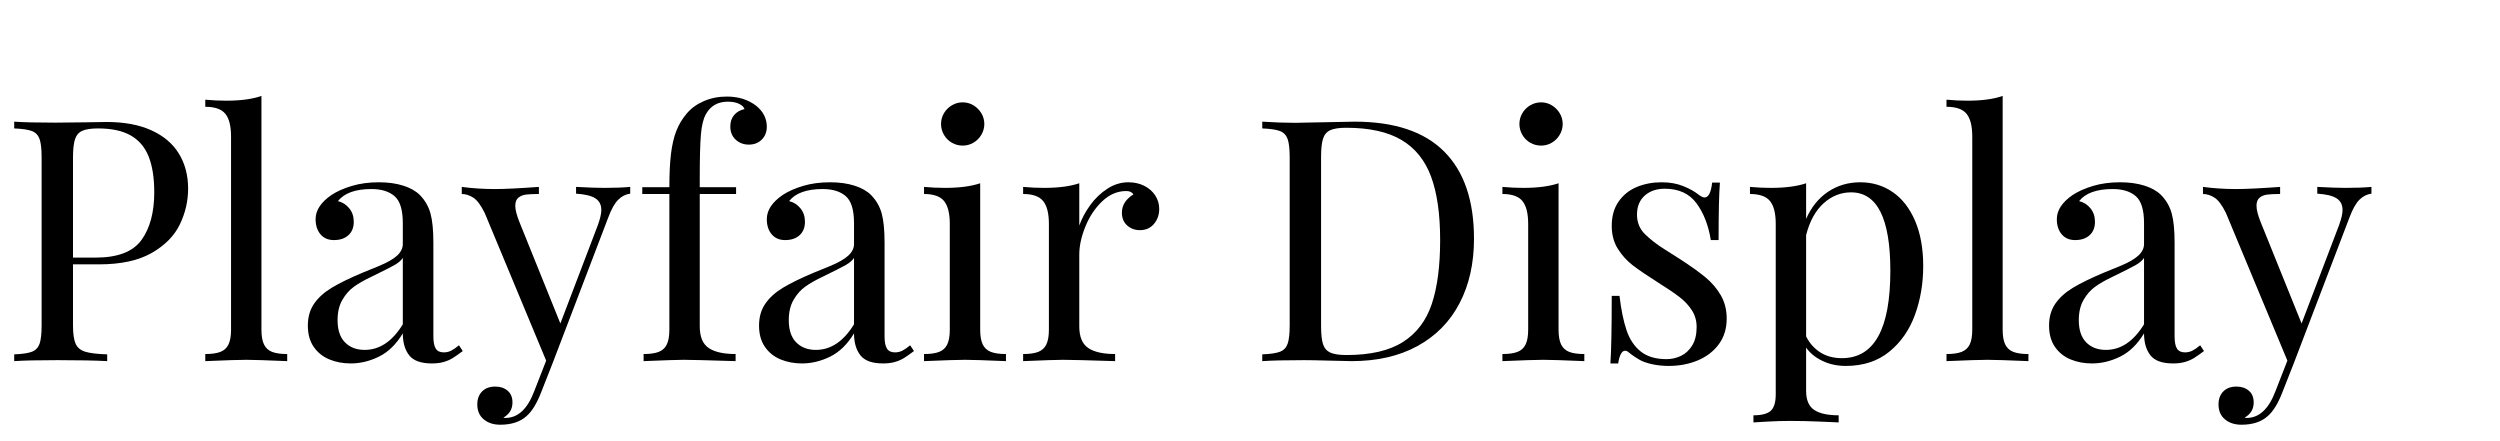 <svg width="170" height="30" xmlns="http://www.w3.org/2000/svg" viewBox="0 0 170 30"><g fill="currentColor"><path d="M4.964 22.12 Q4.964 22.985 5.144 23.378 5.323 23.771 5.795 23.917 6.267 24.063 7.289 24.097 L7.289 24.557 Q6.098 24.49 3.908 24.49 1.932 24.49 0.966 24.557 L0.966 24.097 Q1.797 24.063 2.173 23.917 2.549 23.771 2.69 23.378 2.83 22.985 2.83 22.12 L2.83 10.71 Q2.83 9.845 2.69 9.452 2.549 9.059 2.173 8.913 1.797 8.767 0.966 8.733 L0.966 8.273 Q1.92 8.34 3.773 8.34 4.672 8.34 5.756 8.318 6.839 8.295 7.244 8.295 9.052 8.295 10.298 8.863 11.545 9.43 12.168 10.452 12.792 11.474 12.792 12.833 12.792 14.09 12.23 15.258 11.668 16.426 10.315 17.201 8.962 17.976 6.738 17.976 L4.964 17.976 4.964 22.12 zM8.76 17.516 Q8.76 17.516 9.625 16.314 10.489 15.112 10.489 13.08 10.489 11.597 10.107 10.643 9.726 9.688 8.889 9.211 8.052 8.733 6.671 8.733 5.952 8.733 5.593 8.896 5.233 9.059 5.099 9.475 4.964 9.89 4.964 10.71 L4.964 17.516 6.514 17.516 Q8.76 17.516 9.625 16.314 z" /><path d="M17.778 23.063 Q17.778 23.063 17.952 23.423 18.126 23.782 18.502 23.928 18.878 24.074 19.53 24.074 L19.53 24.557 Q17.418 24.467 16.745 24.467 16.071 24.467 13.959 24.557 L13.959 24.074 Q14.611 24.074 14.987 23.928 15.363 23.782 15.537 23.423 15.711 23.063 15.711 22.423 L15.711 9.284 Q15.711 8.217 15.324 7.74 14.937 7.262 13.959 7.262 L13.959 6.779 Q14.678 6.847 15.386 6.847 16.868 6.847 17.778 6.521 L17.778 22.423 Q17.778 23.063 17.952 23.423 z" /><path d="M27.391 13.832 Q27.391 13.832 26.835 13.344 26.279 12.855 25.257 12.855 23.629 12.855 22.978 13.675 23.438 13.787 23.747 14.163 24.056 14.54 24.056 15.079 24.056 15.663 23.691 15.994 23.326 16.325 22.708 16.325 22.124 16.325 21.793 15.932 21.461 15.539 21.461 14.899 21.461 14 22.54 13.259 23.101 12.889 23.927 12.642 24.752 12.395 25.763 12.395 26.706 12.395 27.425 12.625 28.144 12.855 28.548 13.259 29.076 13.798 29.272 14.511 29.469 15.225 29.469 16.482 L29.469 22.873 Q29.469 23.445 29.632 23.704 29.794 23.962 30.176 23.962 30.457 23.962 30.693 23.838 30.929 23.715 31.209 23.479 L31.468 23.872 Q31.063 24.175 30.794 24.344 30.524 24.512 30.176 24.613 29.828 24.714 29.368 24.714 28.256 24.714 27.823 24.158 27.391 23.603 27.391 22.67 26.717 23.782 25.774 24.248 24.831 24.714 23.854 24.714 23.056 24.714 22.394 24.439 21.731 24.164 21.332 23.586 20.934 23.007 20.934 22.143 20.934 21.267 21.36 20.649 21.787 20.031 22.562 19.565 23.337 19.099 24.64 18.549 24.864 18.459 25.74 18.1 26.616 17.74 27.004 17.381 27.391 17.021 27.391 16.595 L27.391 15.168 Q27.391 13.832 26.835 13.344 zM27.223 17.796 Q27.223 17.796 26.83 18.021 26.437 18.246 25.19 18.852 24.527 19.167 24.067 19.498 23.606 19.829 23.281 20.391 22.955 20.952 22.955 21.772 22.955 22.771 23.46 23.282 23.966 23.793 24.797 23.793 26.324 23.793 27.391 22.053 L27.391 17.538 Q27.223 17.796 26.83 18.021 z" /><path d="M40.385 12.776 Q40.385 12.776 41.104 12.776 42.125 12.776 42.855 12.709 L42.855 13.169 Q42.395 13.226 42.036 13.585 41.676 13.944 41.362 14.787 L37.588 24.669 36.802 26.668 Q36.364 27.803 35.814 28.286 35.163 28.881 34.017 28.881 33.332 28.881 32.894 28.516 32.456 28.151 32.456 27.5 32.456 26.949 32.782 26.618 33.107 26.287 33.68 26.287 34.186 26.287 34.517 26.567 34.848 26.848 34.848 27.365 34.848 28.05 34.23 28.398 34.275 28.42 34.365 28.42 35.634 28.42 36.319 26.624 L37.139 24.523 32.961 14.483 Q32.568 13.686 32.181 13.439 31.793 13.192 31.4 13.192 L31.4 12.709 Q32.479 12.855 33.658 12.855 34.646 12.855 36.645 12.709 L36.645 13.192 Q36.083 13.192 35.769 13.231 35.455 13.271 35.247 13.445 35.039 13.619 35.039 13.989 35.039 14.405 35.331 15.124 L38.105 21.997 40.643 15.337 Q40.89 14.663 40.89 14.281 40.89 13.742 40.48 13.484 40.07 13.226 39.172 13.169 L39.172 12.709 Q40.385 12.776 41.104 12.776 z" /><path d="M45.517 11.361 Q45.517 11.361 45.629 10.446 45.742 9.531 45.994 8.891 46.247 8.25 46.696 7.723 47.146 7.184 47.864 6.875 48.583 6.566 49.425 6.566 50.604 6.566 51.424 7.195 52.143 7.779 52.143 8.621 52.143 9.149 51.801 9.491 51.458 9.834 50.919 9.834 50.391 9.834 50.026 9.497 49.661 9.16 49.661 8.599 49.661 8.127 49.925 7.818 50.189 7.509 50.627 7.419 50.56 7.206 50.256 7.06 49.953 6.914 49.493 6.914 48.471 6.914 47.999 7.768 47.741 8.228 47.662 9.143 47.583 10.059 47.583 12.136 L47.583 12.731 50.054 12.731 50.054 13.192 47.583 13.192 47.583 22.188 Q47.583 23.254 48.19 23.664 48.796 24.074 50.021 24.074 L50.021 24.557 Q47.19 24.467 46.483 24.467 45.921 24.467 43.765 24.557 L43.765 24.074 Q44.417 24.074 44.793 23.928 45.169 23.782 45.343 23.423 45.517 23.063 45.517 22.423 L45.517 13.192 43.675 13.192 43.675 12.731 45.517 12.731 Q45.517 11.361 45.629 10.446 z" /><path d="M58.073 13.832 Q58.073 13.832 57.517 13.344 56.961 12.855 55.939 12.855 54.311 12.855 53.659 13.675 54.12 13.787 54.428 14.163 54.737 14.54 54.737 15.079 54.737 15.663 54.372 15.994 54.007 16.325 53.39 16.325 52.806 16.325 52.474 15.932 52.143 15.539 52.143 14.899 52.143 14 53.221 13.259 53.783 12.889 54.608 12.642 55.434 12.395 56.444 12.395 57.388 12.395 58.106 12.625 58.825 12.855 59.229 13.259 59.757 13.798 59.954 14.511 60.15 15.225 60.15 16.482 L60.15 22.873 Q60.15 23.445 60.313 23.704 60.476 23.962 60.858 23.962 61.139 23.962 61.375 23.838 61.61 23.715 61.891 23.479 L62.149 23.872 Q61.745 24.175 61.476 24.344 61.206 24.512 60.858 24.613 60.51 24.714 60.049 24.714 58.938 24.714 58.505 24.158 58.073 23.603 58.073 22.67 57.399 23.782 56.456 24.248 55.512 24.714 54.535 24.714 53.738 24.714 53.075 24.439 52.413 24.164 52.014 23.586 51.615 23.007 51.615 22.143 51.615 21.267 52.042 20.649 52.469 20.031 53.244 19.565 54.019 19.099 55.321 18.549 55.546 18.459 56.422 18.1 57.298 17.74 57.685 17.381 58.073 17.021 58.073 16.595 L58.073 15.168 Q58.073 13.832 57.517 13.344 zM57.904 17.796 Q57.904 17.796 57.511 18.021 57.118 18.246 55.872 18.852 55.209 19.167 54.749 19.498 54.288 19.829 53.962 20.391 53.637 20.952 53.637 21.772 53.637 22.771 54.142 23.282 54.647 23.793 55.479 23.793 57.006 23.793 58.073 22.053 L58.073 17.538 Q57.904 17.796 57.511 18.021 z" /><path d="M65.855 6.959 Q65.855 6.959 66.192 7.161 66.529 7.363 66.731 7.7 66.934 8.037 66.934 8.43 66.934 8.823 66.731 9.166 66.529 9.508 66.192 9.705 65.855 9.901 65.462 9.901 65.069 9.901 64.727 9.705 64.384 9.508 64.188 9.166 63.991 8.823 63.991 8.43 63.991 8.037 64.188 7.7 64.384 7.363 64.727 7.161 65.069 6.959 65.462 6.959 65.855 6.959 66.192 7.161 zM66.653 23.063 Q66.653 23.063 66.827 23.423 67.001 23.782 67.377 23.928 67.753 24.074 68.405 24.074 L68.405 24.557 Q66.293 24.467 65.62 24.467 64.946 24.467 62.834 24.557 L62.834 24.074 Q63.486 24.074 63.862 23.928 64.238 23.782 64.412 23.423 64.586 23.063 64.586 22.423 L64.586 15.225 Q64.586 14.158 64.199 13.675 63.812 13.192 62.834 13.192 L62.834 12.709 Q63.553 12.776 64.261 12.776 65.721 12.776 66.653 12.462 L66.653 22.423 Q66.653 23.063 66.827 23.423 z" /><path d="M73.649 14.618 Q73.649 14.618 74.138 13.944 74.626 13.271 75.3 12.833 75.974 12.395 76.727 12.395 77.333 12.395 77.81 12.636 78.288 12.877 78.557 13.293 78.827 13.708 78.827 14.203 78.827 14.809 78.467 15.23 78.108 15.651 77.513 15.651 77.007 15.651 76.648 15.331 76.289 15.011 76.289 14.461 76.289 13.708 77.075 13.214 76.917 12.99 76.592 12.99 75.682 12.99 74.952 13.686 74.222 14.382 73.807 15.404 73.391 16.426 73.391 17.313 L73.391 22.188 Q73.391 23.254 73.998 23.664 74.604 24.074 75.828 24.074 L75.828 24.557 Q72.998 24.467 72.291 24.467 71.684 24.467 69.573 24.557 L69.573 24.074 Q70.224 24.074 70.6 23.928 70.977 23.782 71.151 23.423 71.325 23.063 71.325 22.423 L71.325 15.225 Q71.325 14.158 70.937 13.675 70.55 13.192 69.573 13.192 L69.573 12.709 Q70.292 12.776 70.999 12.776 72.459 12.776 73.391 12.462 L73.391 15.337 Q73.649 14.618 74.138 13.944 z" /><path d="M87.07 8.352 Q87.07 8.352 88.081 8.352 L88.642 8.34 Q91.809 8.273 92.112 8.273 96.178 8.273 98.205 10.306 100.232 12.338 100.232 16.235 100.232 18.74 99.249 20.621 98.267 22.502 96.391 23.53 94.516 24.557 91.91 24.557 91.596 24.557 90.411 24.523 89.226 24.49 88.687 24.49 86.8 24.49 85.834 24.557 L85.834 24.097 Q86.666 24.063 87.042 23.917 87.418 23.771 87.558 23.378 87.699 22.985 87.699 22.12 L87.699 10.71 Q87.699 9.845 87.558 9.452 87.418 9.059 87.042 8.913 86.666 8.767 85.834 8.733 L85.834 8.273 Q87.07 8.352 88.081 8.352 zM89.833 22.996 Q89.833 22.996 89.967 23.406 90.102 23.816 90.467 23.979 90.832 24.142 91.562 24.142 94.01 24.142 95.403 23.254 96.795 22.367 97.363 20.666 97.93 18.964 97.93 16.325 97.93 13.675 97.312 12.007 96.694 10.339 95.296 9.514 93.898 8.688 91.54 8.688 90.821 8.688 90.461 8.851 90.102 9.014 89.967 9.43 89.833 9.845 89.833 10.665 L89.833 22.165 Q89.833 22.996 89.967 23.406 z" /><path d="M105.185 6.959 Q105.185 6.959 105.521 7.161 105.858 7.363 106.061 7.7 106.263 8.037 106.263 8.43 106.263 8.823 106.061 9.166 105.858 9.508 105.521 9.705 105.185 9.901 104.792 9.901 104.398 9.901 104.056 9.705 103.713 9.508 103.517 9.166 103.32 8.823 103.32 8.43 103.32 8.037 103.517 7.7 103.713 7.363 104.056 7.161 104.398 6.959 104.792 6.959 105.185 6.959 105.521 7.161 zM105.982 23.063 Q105.982 23.063 106.156 23.423 106.33 23.782 106.706 23.928 107.083 24.074 107.734 24.074 L107.734 24.557 Q105.623 24.467 104.949 24.467 104.275 24.467 102.164 24.557 L102.164 24.074 Q102.815 24.074 103.191 23.928 103.567 23.782 103.741 23.423 103.916 23.063 103.916 22.423 L103.916 15.225 Q103.916 14.158 103.528 13.675 103.141 13.192 102.164 13.192 L102.164 12.709 Q102.882 12.776 103.59 12.776 105.05 12.776 105.982 12.462 L105.982 22.423 Q105.982 23.063 106.156 23.423 z" /><path d="M110.294 21.547 Q110.294 21.547 110.609 22.468 110.923 23.389 111.575 23.906 112.226 24.422 113.327 24.422 113.832 24.422 114.298 24.203 114.764 23.984 115.067 23.496 115.371 23.007 115.371 22.232 115.371 21.604 115.051 21.104 114.73 20.604 114.214 20.205 113.697 19.807 112.765 19.223 111.631 18.504 111.03 18.043 110.429 17.583 110.014 16.92 109.598 16.258 109.598 15.359 109.598 14.382 110.059 13.714 110.519 13.046 111.288 12.72 112.058 12.395 113.001 12.395 113.81 12.395 114.455 12.653 115.101 12.911 115.505 13.237 115.752 13.428 115.91 13.428 116.314 13.428 116.426 12.417 L116.954 12.417 Q116.864 13.54 116.864 16.325 L116.336 16.325 Q116.089 14.809 115.359 13.821 114.629 12.833 113.203 12.833 112.372 12.833 111.844 13.299 111.316 13.765 111.316 14.596 111.316 15.393 111.861 15.927 112.406 16.46 113.175 16.943 113.944 17.426 114.27 17.639 115.326 18.324 115.971 18.858 116.617 19.391 117.016 20.082 117.415 20.772 117.415 21.66 117.415 22.682 116.881 23.406 116.348 24.13 115.449 24.507 114.551 24.883 113.484 24.883 112.462 24.883 111.665 24.557 111.215 24.333 110.721 23.939 110.631 23.85 110.508 23.85 110.171 23.85 110.036 24.714 L109.508 24.714 Q109.598 23.4 109.598 20.121 L110.126 20.121 Q110.294 21.547 110.609 22.468 z" /><path d="M123.333 13.697 Q123.333 13.697 124.299 13.046 125.265 12.395 126.5 12.395 127.724 12.395 128.696 13.057 129.667 13.72 130.223 15.011 130.779 16.303 130.779 18.1 130.779 19.863 130.217 21.407 129.656 22.951 128.471 23.917 127.286 24.883 125.512 24.883 124.636 24.883 123.923 24.54 123.209 24.198 122.816 23.636 L122.816 26.579 Q122.816 27.511 123.367 27.876 123.917 28.241 125.029 28.241 L125.029 28.724 Q124.737 28.712 123.72 28.667 122.704 28.623 121.716 28.623 120.986 28.623 120.211 28.667 119.436 28.712 119.234 28.724 L119.234 28.241 Q120.076 28.241 120.413 27.932 120.75 27.623 120.75 26.814 L120.75 15.225 Q120.75 14.158 120.363 13.675 119.975 13.192 118.998 13.192 L118.998 12.709 Q119.717 12.776 120.424 12.776 121.884 12.776 122.816 12.462 L122.816 14.888 Q123.333 13.697 124.299 13.046 zM123.153 23.558 Q123.153 23.558 123.771 23.956 124.389 24.355 125.253 24.355 128.544 24.355 128.544 18.414 128.544 13.08 125.871 13.08 124.827 13.08 124.001 13.826 123.176 14.573 122.816 15.988 L122.816 22.873 Q123.153 23.558 123.771 23.956 z" /><path d="M136.181 23.063 Q136.181 23.063 136.355 23.423 136.529 23.782 136.905 23.928 137.281 24.074 137.933 24.074 L137.933 24.557 Q135.821 24.467 135.147 24.467 134.474 24.467 132.362 24.557 L132.362 24.074 Q133.014 24.074 133.39 23.928 133.766 23.782 133.94 23.423 134.114 23.063 134.114 22.423 L134.114 9.284 Q134.114 8.217 133.727 7.74 133.339 7.262 132.362 7.262 L132.362 6.779 Q133.081 6.847 133.789 6.847 135.271 6.847 136.181 6.521 L136.181 22.423 Q136.181 23.063 136.355 23.423 z" /><path d="M145.794 13.832 Q145.794 13.832 145.238 13.344 144.682 12.855 143.66 12.855 142.032 12.855 141.38 13.675 141.841 13.787 142.15 14.163 142.458 14.54 142.458 15.079 142.458 15.663 142.094 15.994 141.729 16.325 141.111 16.325 140.527 16.325 140.196 15.932 139.864 15.539 139.864 14.899 139.864 14 140.942 13.259 141.504 12.889 142.329 12.642 143.155 12.395 144.166 12.395 145.109 12.395 145.828 12.625 146.546 12.855 146.951 13.259 147.479 13.798 147.675 14.511 147.872 15.225 147.872 16.482 L147.872 22.873 Q147.872 23.445 148.034 23.704 148.197 23.962 148.579 23.962 148.86 23.962 149.096 23.838 149.332 23.715 149.612 23.479 L149.871 23.872 Q149.466 24.175 149.197 24.344 148.927 24.512 148.579 24.613 148.231 24.714 147.771 24.714 146.659 24.714 146.226 24.158 145.794 23.603 145.794 22.67 145.12 23.782 144.177 24.248 143.233 24.714 142.256 24.714 141.459 24.714 140.796 24.439 140.134 24.164 139.735 23.586 139.336 23.007 139.336 22.143 139.336 21.267 139.763 20.649 140.19 20.031 140.965 19.565 141.74 19.099 143.042 18.549 143.267 18.459 144.143 18.1 145.019 17.74 145.406 17.381 145.794 17.021 145.794 16.595 L145.794 15.168 Q145.794 13.832 145.238 13.344 zM145.625 17.796 Q145.625 17.796 145.232 18.021 144.839 18.246 143.593 18.852 142.93 19.167 142.47 19.498 142.009 19.829 141.684 20.391 141.358 20.952 141.358 21.772 141.358 22.771 141.863 23.282 142.369 23.793 143.2 23.793 144.727 23.793 145.794 22.053 L145.794 17.538 Q145.625 17.796 145.232 18.021 z" /><path d="M158.788 12.776 Q158.788 12.776 159.506 12.776 160.528 12.776 161.258 12.709 L161.258 13.169 Q160.798 13.226 160.438 13.585 160.079 13.944 159.765 14.787 L155.991 24.669 155.205 26.668 Q154.767 27.803 154.217 28.286 153.565 28.881 152.42 28.881 151.735 28.881 151.297 28.516 150.859 28.151 150.859 27.5 150.859 26.949 151.185 26.618 151.51 26.287 152.083 26.287 152.588 26.287 152.92 26.567 153.251 26.848 153.251 27.365 153.251 28.05 152.633 28.398 152.678 28.42 152.768 28.42 154.037 28.42 154.722 26.624 L155.542 24.523 151.364 14.483 Q150.971 13.686 150.584 13.439 150.196 13.192 149.803 13.192 L149.803 12.709 Q150.881 12.855 152.061 12.855 153.049 12.855 155.048 12.709 L155.048 13.192 Q154.486 13.192 154.172 13.231 153.857 13.271 153.65 13.445 153.442 13.619 153.442 13.989 153.442 14.405 153.734 15.124 L156.508 21.997 159.046 15.337 Q159.293 14.663 159.293 14.281 159.293 13.742 158.883 13.484 158.473 13.226 157.575 13.169 L157.575 12.709 Q158.788 12.776 159.506 12.776 z" /></g></svg>